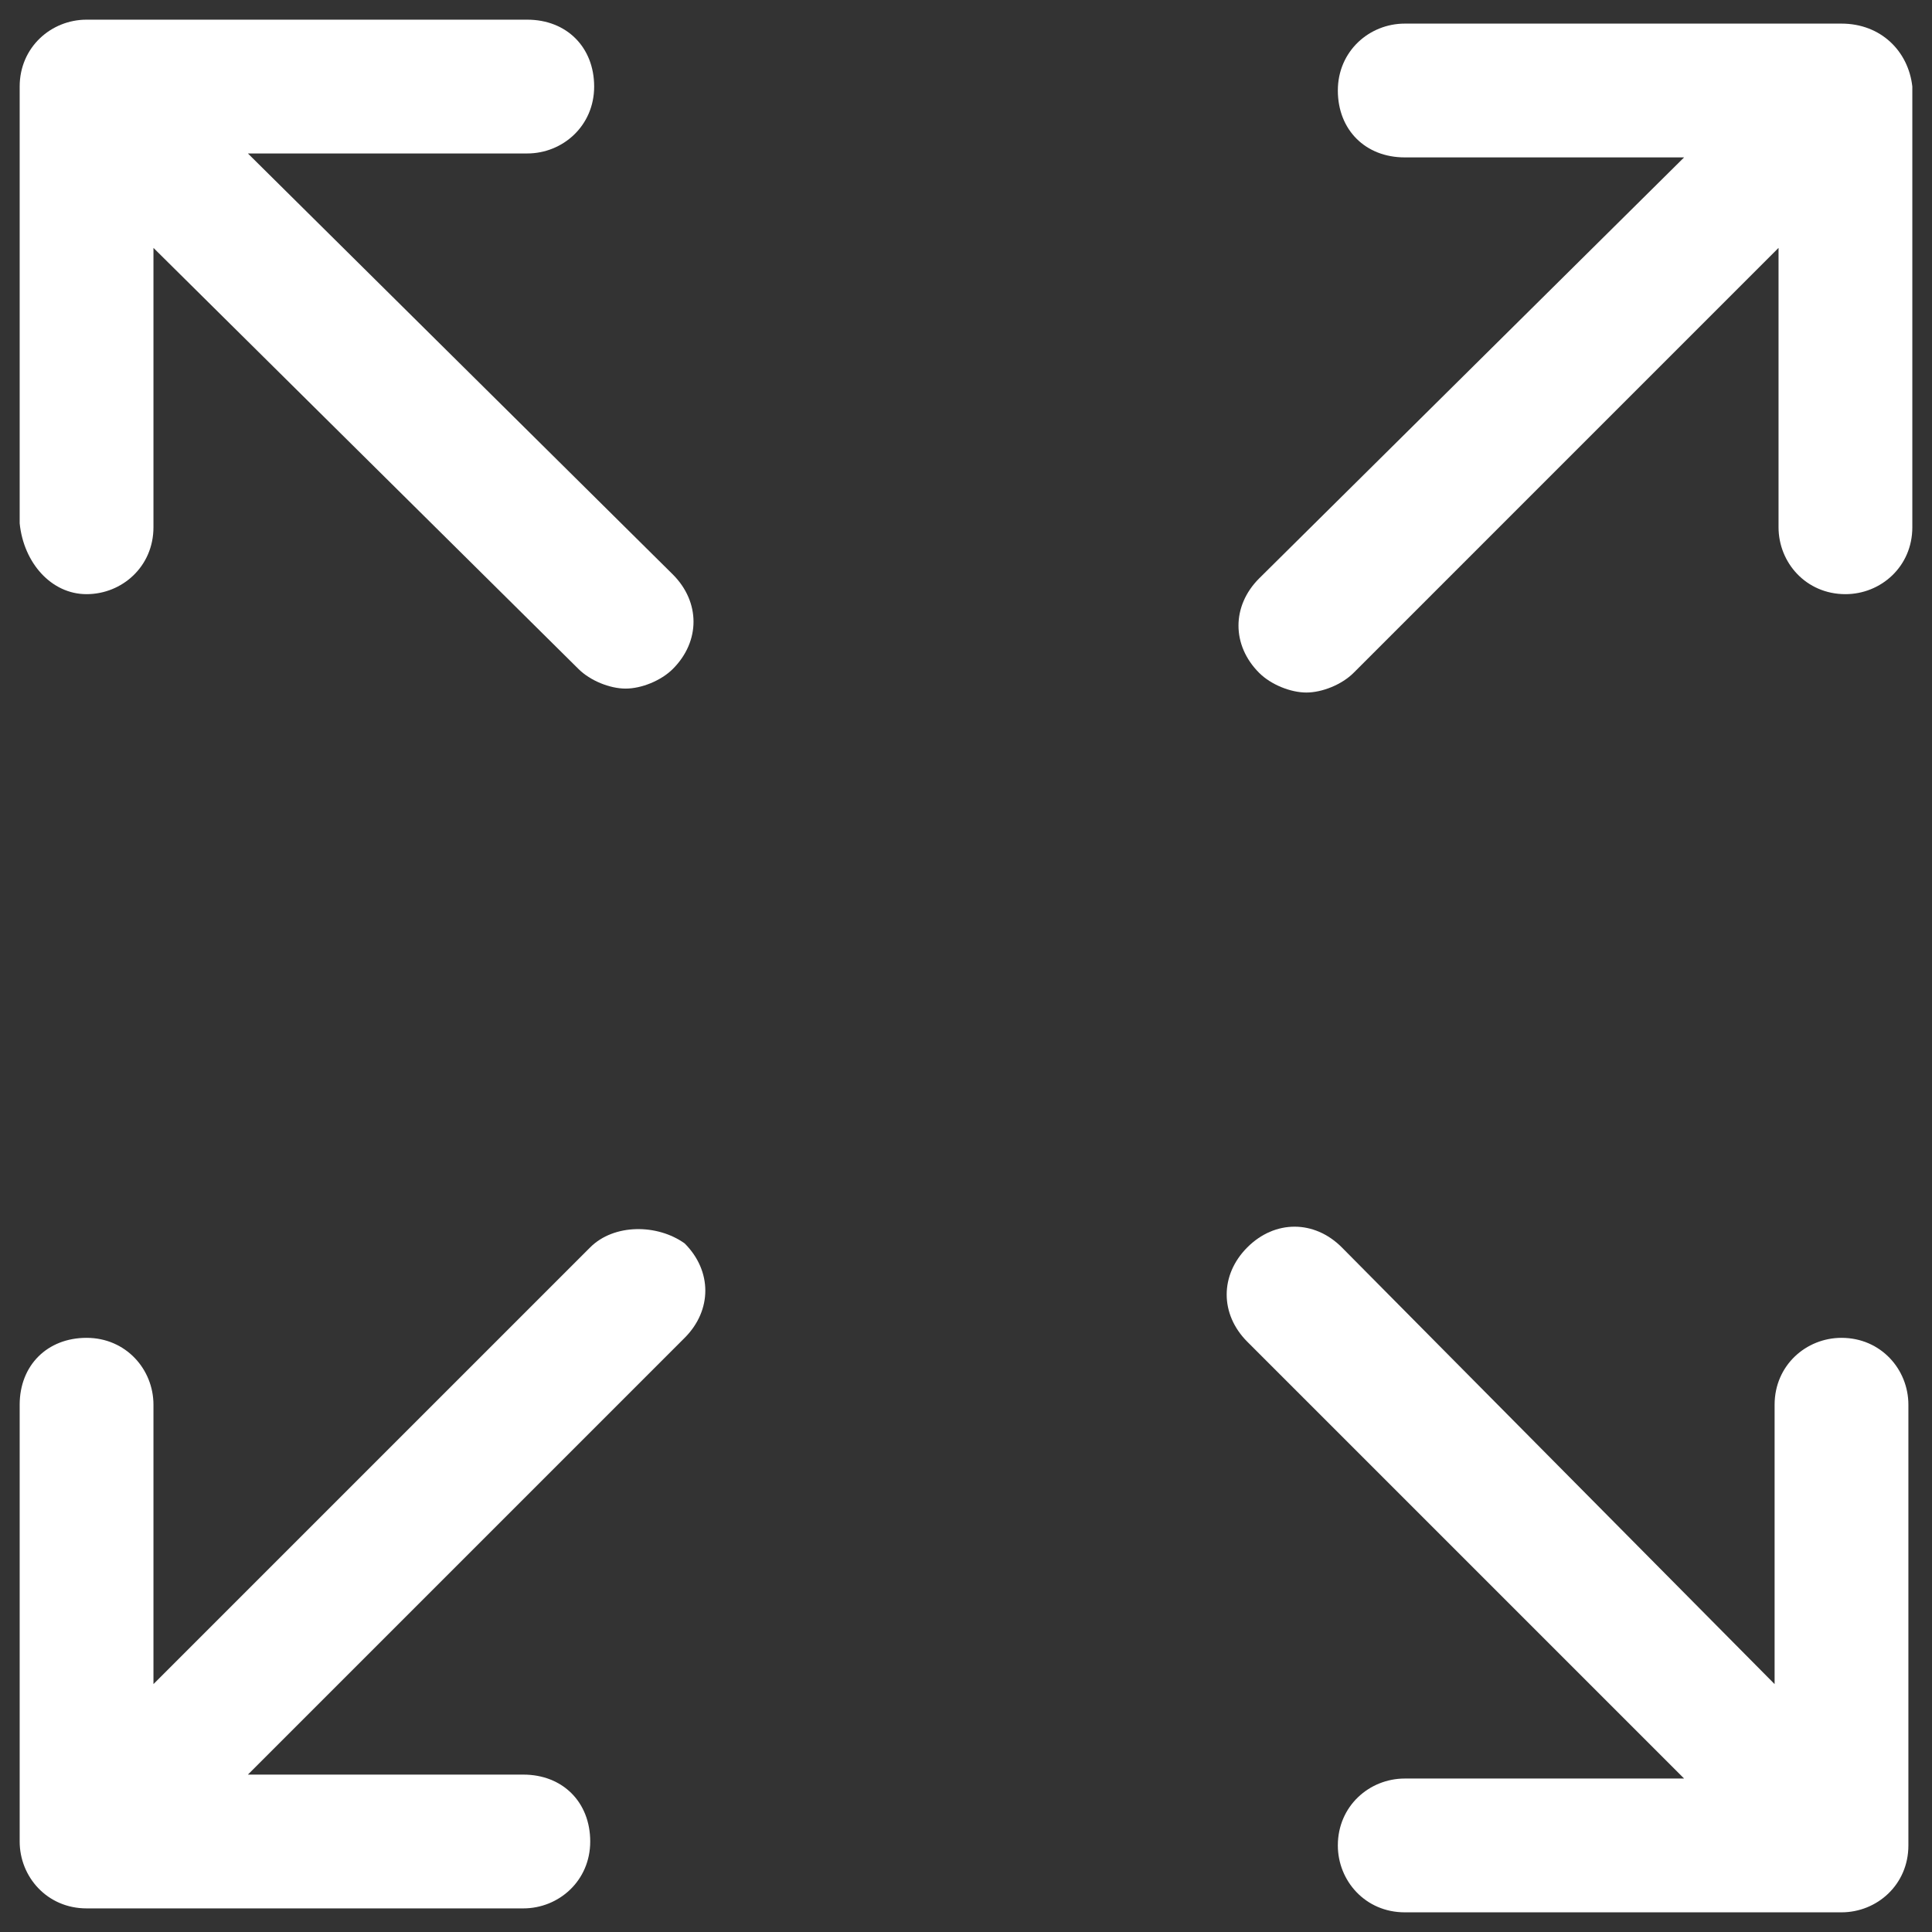 <?xml version="1.0" encoding="utf-8"?>
<!-- Generator: Adobe Illustrator 23.0.3, SVG Export Plug-In . SVG Version: 6.00 Build 0)  -->
<svg version="1.1" id="Capa_1" xmlns="http://www.w3.org/2000/svg" xmlns:xlink="http://www.w3.org/1999/xlink" x="0px" y="0px"
	 viewBox="0 0 49.1 49.1" style="enable-background:new 0 0 49.1 49.1;" xml:space="preserve">
<rect x="0" y="0" width="49.1" height="49.1" fill="#333333" stroke="none"/>
<style type="text/css">
	.st0{fill:#FFFFFF;}
</style>
<g>
	<path class="st0" d="M2.2,15.1c0.9,0,1.7-0.7,1.7-1.7V6.3L14.7,17c0.3,0.3,0.8,0.5,1.2,0.5c0.4,0,0.9-0.2,1.2-0.5
		c0.7-0.7,0.7-1.7,0-2.4L6.3,3.9h7.1c0.9,0,1.7-0.7,1.7-1.7s-0.7-1.7-1.7-1.7H2.2c-0.9,0-1.7,0.7-1.7,1.7v11.1
		C0.6,14.3,1.3,15.1,2.2,15.1z"/>
	<path class="st0" d="M46.8,34c-0.9,0-1.7,0.7-1.7,1.7v7.1L34.1,31.7c-0.7-0.7-1.7-0.7-2.4,0c-0.7,0.7-0.7,1.7,0,2.4l11.1,11.1h-7.1
		c-0.9,0-1.7,0.7-1.7,1.7c0,0.9,0.7,1.7,1.7,1.7h11.1c0.9,0,1.7-0.7,1.7-1.7V35.7C48.5,34.8,47.8,34,46.8,34z"/>
	<path class="st0" d="M15,31.7L3.9,42.8v-7.1c0-0.9-0.7-1.7-1.7-1.7s-1.7,0.7-1.7,1.7v11.1c0,0.9,0.7,1.7,1.7,1.7h11.1
		c0.9,0,1.7-0.7,1.7-1.7s-0.7-1.7-1.7-1.7H6.3l11.1-11.1c0.7-0.7,0.7-1.7,0-2.4C16.7,31.1,15.6,31.1,15,31.7z"/>
	<path class="st0" d="M46.8,0.6H35.7c-0.9,0-1.7,0.7-1.7,1.7s0.7,1.7,1.7,1.7h7.1L32,14.7c-0.7,0.7-0.7,1.7,0,2.4
		c0.3,0.3,0.8,0.5,1.2,0.5c0.4,0,0.9-0.2,1.2-0.5L45.2,6.3v7.1c0,0.9,0.7,1.7,1.7,1.7c0.9,0,1.7-0.7,1.7-1.7V2.2
		C48.5,1.3,47.8,0.6,46.8,0.6z"/>
</g>
</svg>
